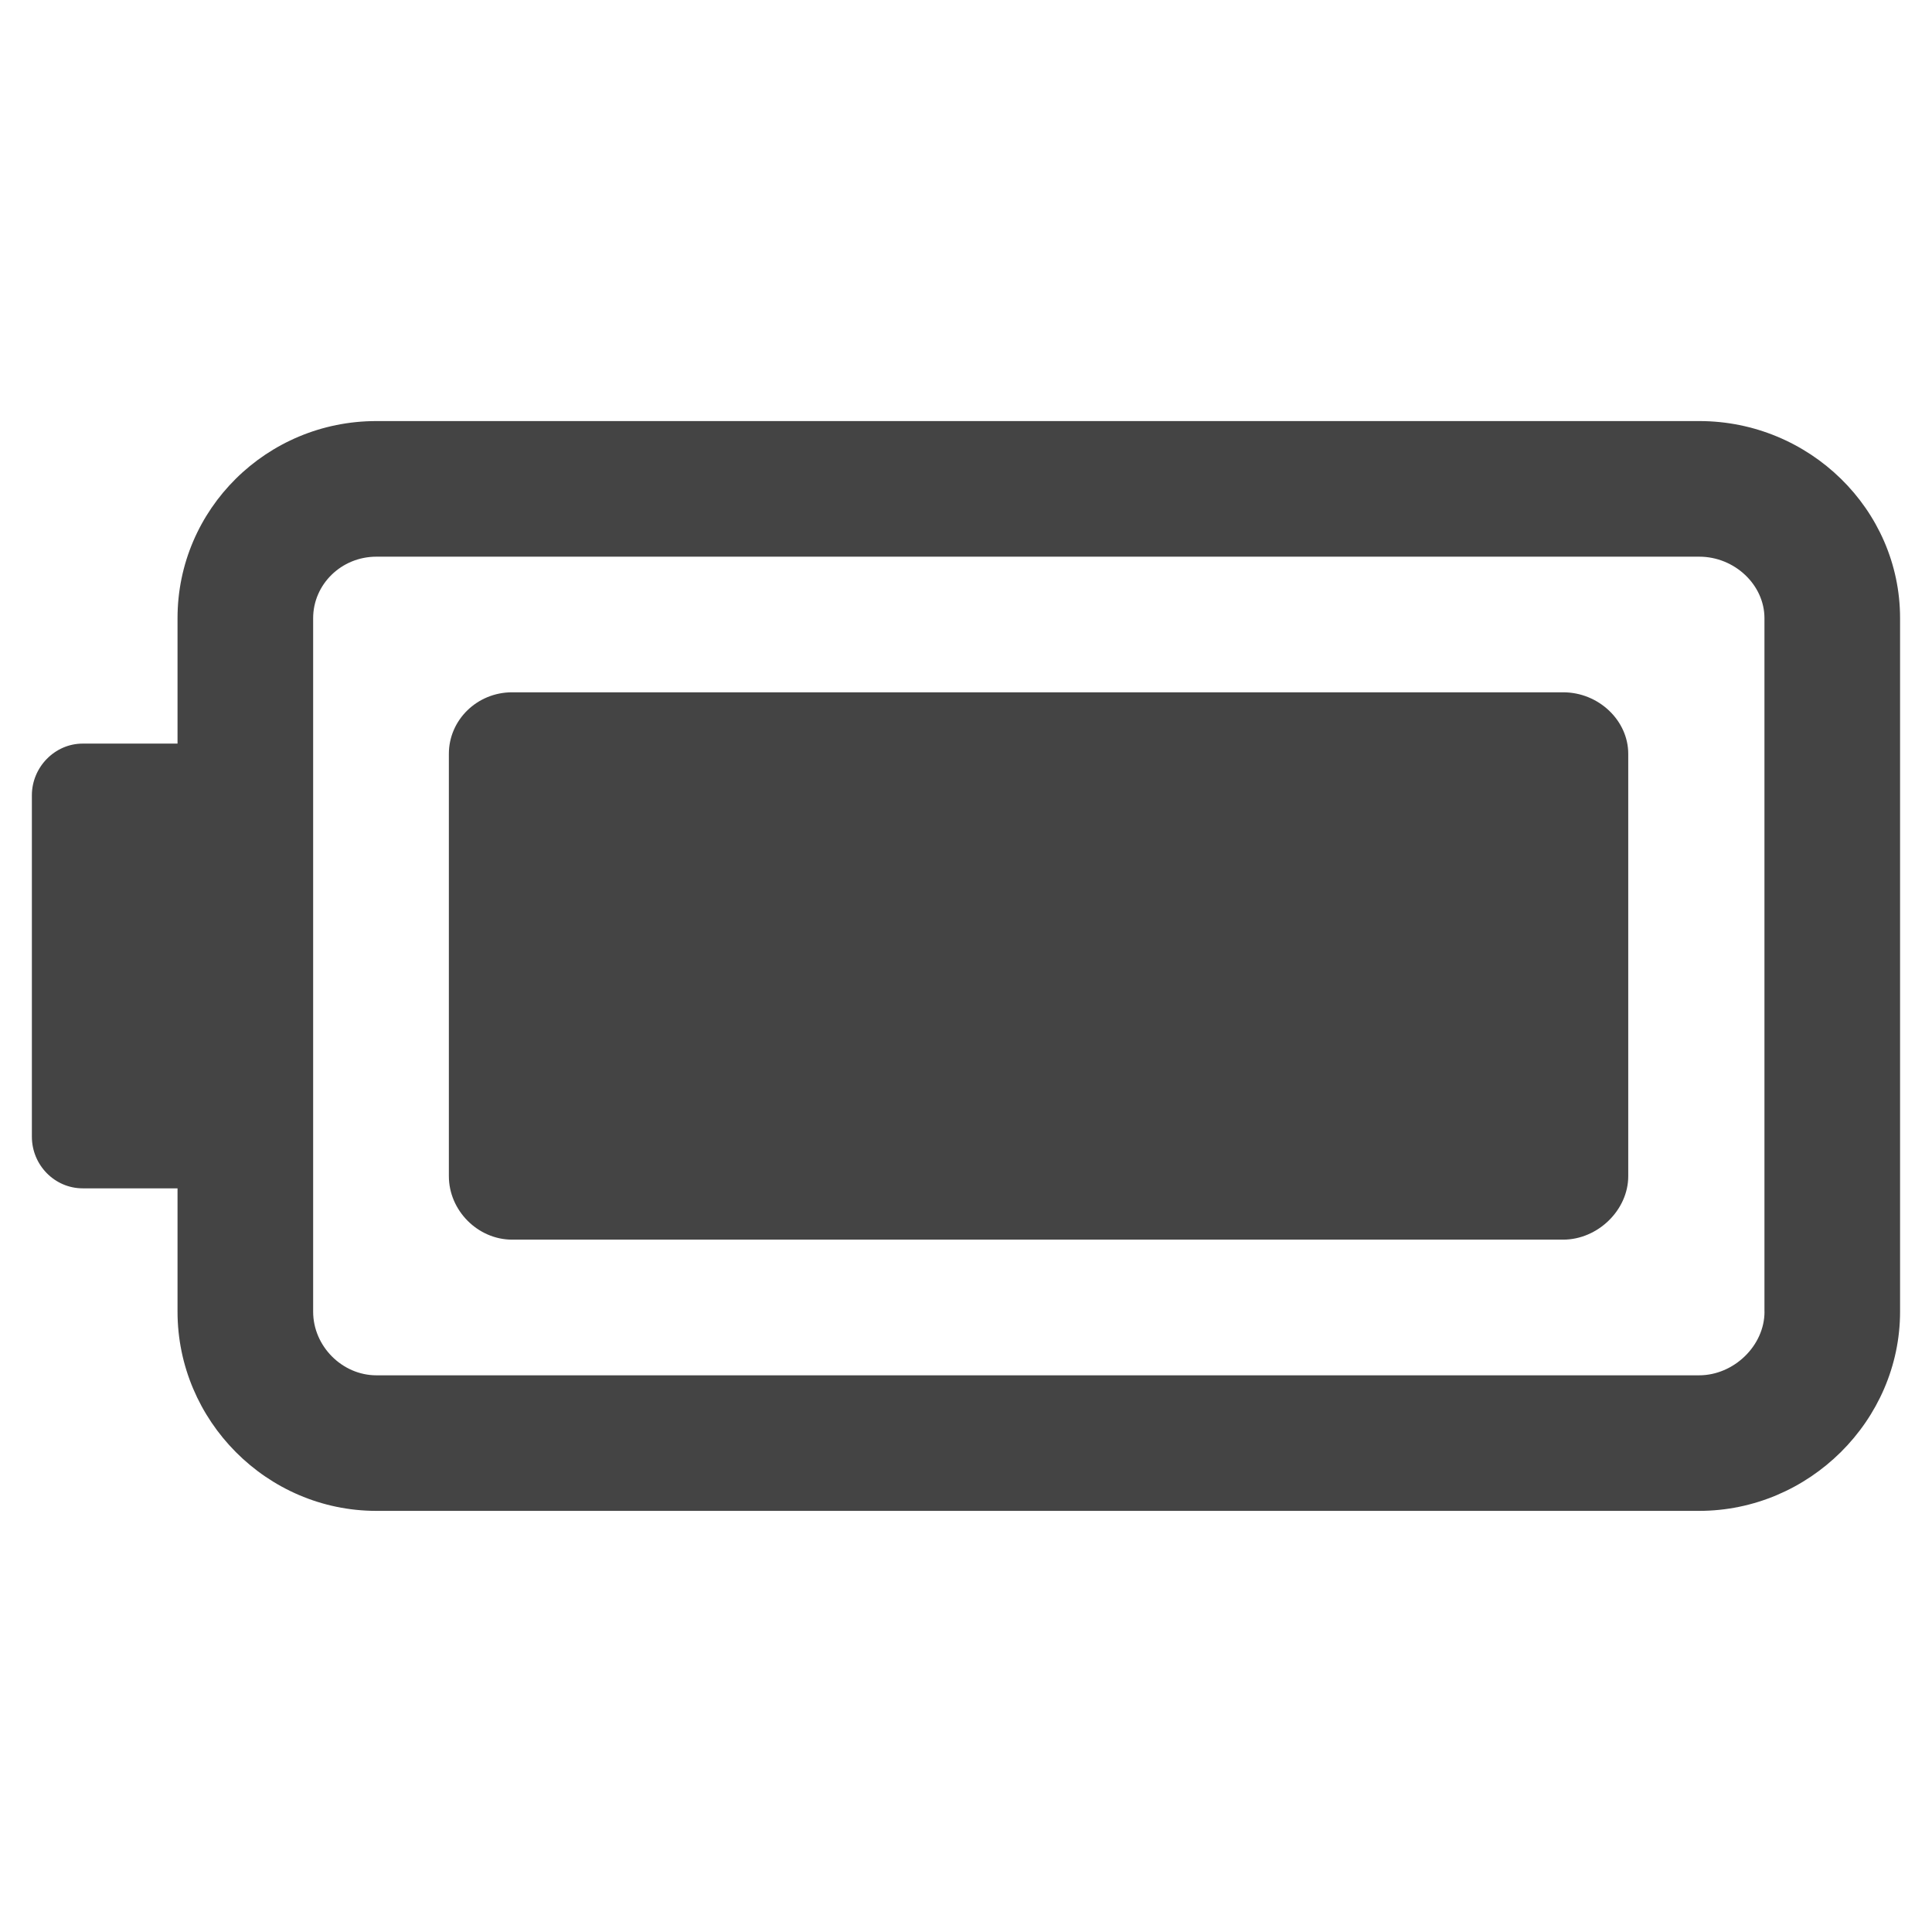 <?xml version="1.0" encoding="utf-8"?>
<!-- Generated by IcoMoon.io -->
<!DOCTYPE svg PUBLIC "-//W3C//DTD SVG 1.1//EN" "http://www.w3.org/Graphics/SVG/1.1/DTD/svg11.dtd">
<svg version="1.1" xmlns="http://www.w3.org/2000/svg" xmlns:xlink="http://www.w3.org/1999/xlink" width="36" height="36" viewBox="0 0 36 36">
<path fill="#444" d="M31.664 7.846h-24.652c-2.043 0-3.704 1.642-3.704 3.672v2.338h-1.767c-0.521-0-0.947 0.44-0.947 0.963v6.361c0 0.531 0.426 0.963 0.947 0.963h1.767v2.298c0 2.028 1.661 3.712 3.706 3.712h24.646c2.051 0 3.745-1.684 3.745-3.712v-12.923c-0-2.030-1.694-3.672-3.741-3.672zM32.879 24.442c0 0.633-0.571 1.185-1.219 1.185h-24.646c-0.639 0-1.179-0.544-1.179-1.185v-12.923c0-0.631 0.527-1.146 1.177-1.146h24.652c0.656 0 1.214 0.523 1.214 1.146v12.923z"></path>
<path fill="#444" d="M9.543 23.099c-0.639 0-1.179-0.542-1.179-1.183v-7.87c0-0.631 0.527-1.146 1.177-1.146h19.587c0.66 0 1.212 0.525 1.212 1.146v7.87c0 0.631-0.567 1.183-1.214 1.183h-19.583z"></path>
</svg>
